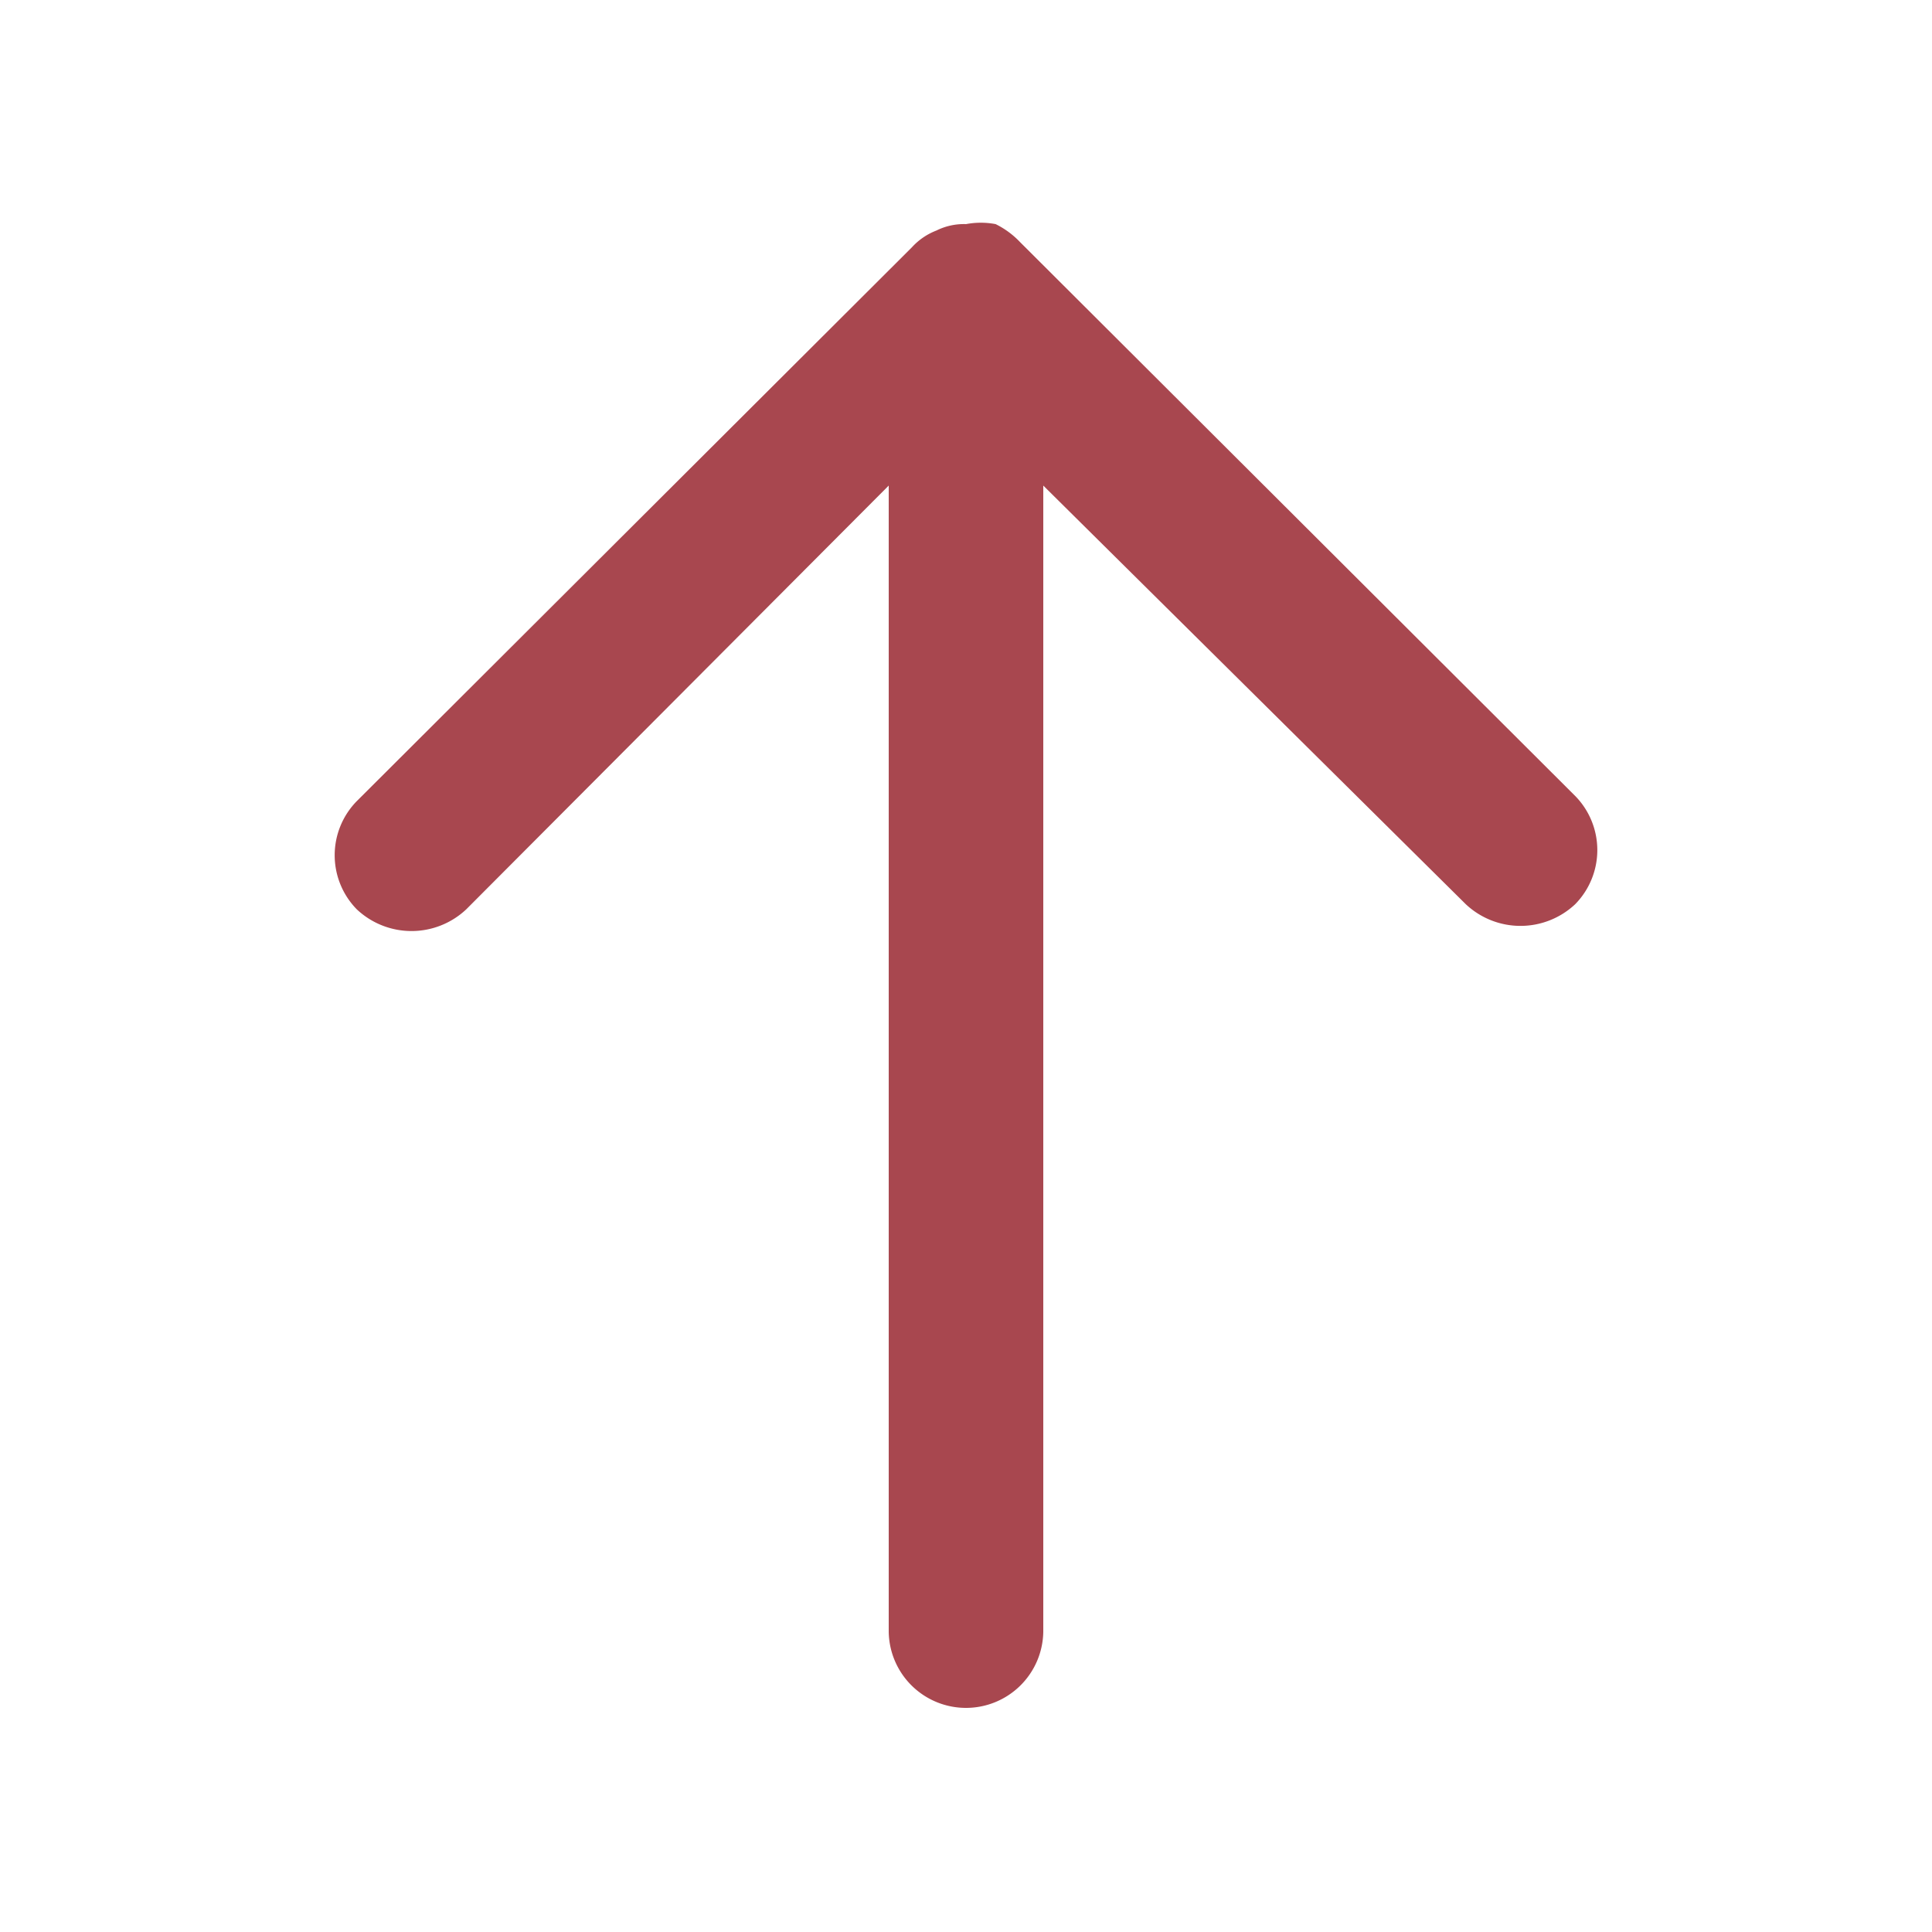 <svg id="Layer_3" data-name="Layer 3" xmlns="http://www.w3.org/2000/svg" viewBox="0 0 15 15"><defs><style>.cls-1{fill:#a8474f;}</style></defs><title>Upload</title><path class="cls-1" d="M7.5,13.26a.6.6,0,0,1-.6-.59V3.77L3.62,7.06a.62.62,0,0,1-.85,0,.6.6,0,0,1,0-.84l4.31-4.3a.5.5,0,0,1,.19-.13.48.48,0,0,1,.23-.05.62.62,0,0,1,.23,0,.67.67,0,0,1,.19.14l4.31,4.3a.6.6,0,0,1,0,.84.62.62,0,0,1-.85,0L8.1,3.77v8.9A.6.6,0,0,1,7.5,13.26Z"/></svg>